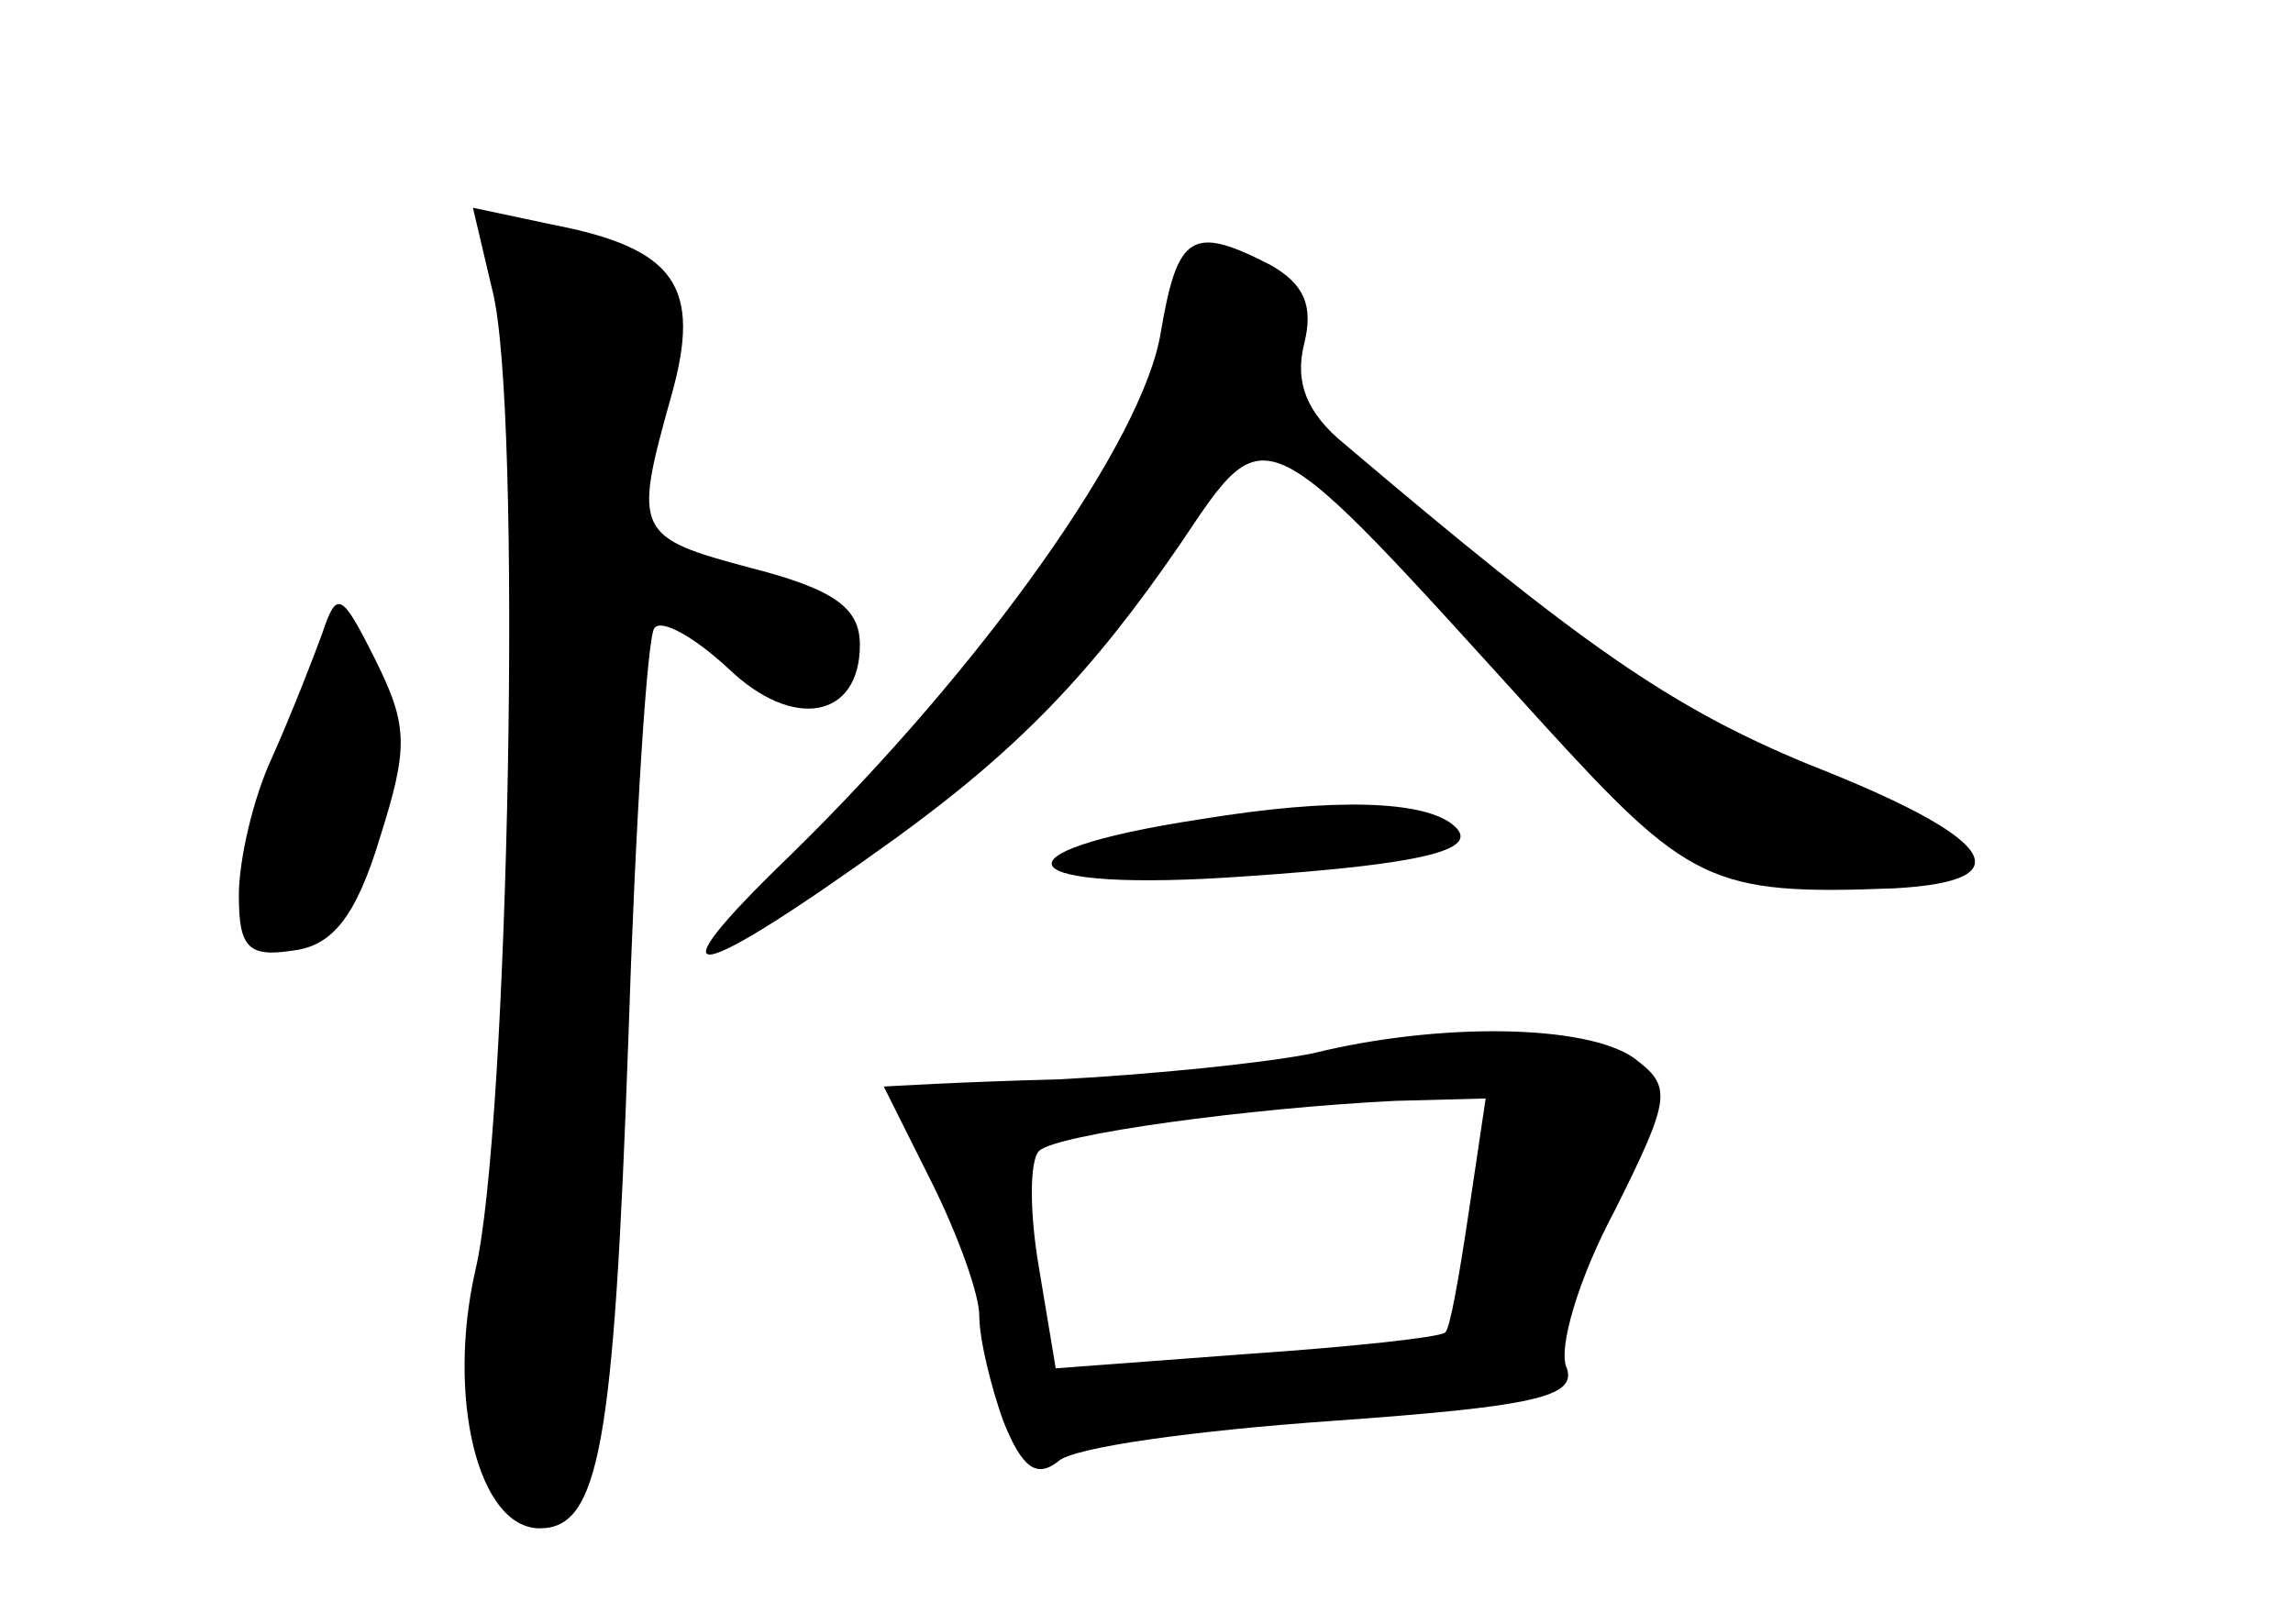 <?xml version="1.0" standalone="no"?>
<!DOCTYPE svg PUBLIC "-//W3C//DTD SVG 20010904//EN"
 "http://www.w3.org/TR/2001/REC-SVG-20010904/DTD/svg10.dtd">
<svg version="1.0" xmlns="http://www.w3.org/2000/svg"
 width="96pt" height="68pt" viewBox="0 0 96 68"
 preserveAspectRatio="xMidYMid meet">
<g transform="translate(0,68) scale(0.1,-0.1)"
fill="#000000" stroke="none">
<path d="M206 559 c13 -48 7 -353 -7 -411 -12 -53 1 -108 27 -108 25 0 31 35
37 203 3 93 8 171 11 174 3 4 17 -4 31 -17 27 -26 55 -21 55 10 0 15 -10 23
-45 32 -49 13 -50 15 -34 72 13 46 2 62 -50 72 l-33 7 8 -34z"/>
<path d="M486 541 c-7 -45 -74 -140 -156 -220 -59 -57 -41 -54 45 8 51 37 82
69 119 123 37 55 33 56 151 -74 62 -68 71 -73 148 -70 55 3 43 21 -36 52 -58
24 -95 50 -194 134 -16 13 -21 26 -17 42 4 16 0 25 -14 33 -33 17 -39 13 -46
-28z"/>
<path d="M135 415 c-4 -11 -13 -34 -21 -52 -8 -17 -14 -43 -14 -58 0 -22 4
-26 23 -23 16 2 26 14 36 47 12 38 12 47 -2 75 -14 28 -16 29 -22 11z"/>
<path d="M503 337 c-92 -14 -80 -31 18 -24 74 5 99 11 88 21 -12 11 -51 12
-106 3z"/>
<path d="M550 239 c-19 -4 -68 -9 -107 -11 -40 -1 -73 -3 -73 -3 0 0 9 -18 20
-40 11 -22 20 -47 20 -56 0 -10 5 -30 10 -44 8 -20 14 -24 23 -17 6 6 58 13
115 17 84 6 102 10 98 22 -4 8 5 38 20 66 24 48 24 52 8 64 -20 14 -81 15
-134 2z m65 -66 c-4 -27 -8 -50 -10 -51 -2 -2 -39 -6 -83 -9 l-80 -6 -7 42
c-4 23 -4 45 0 49 7 7 88 18 149 21 l38 1 -7 -47z"/>
</g>
</svg>

